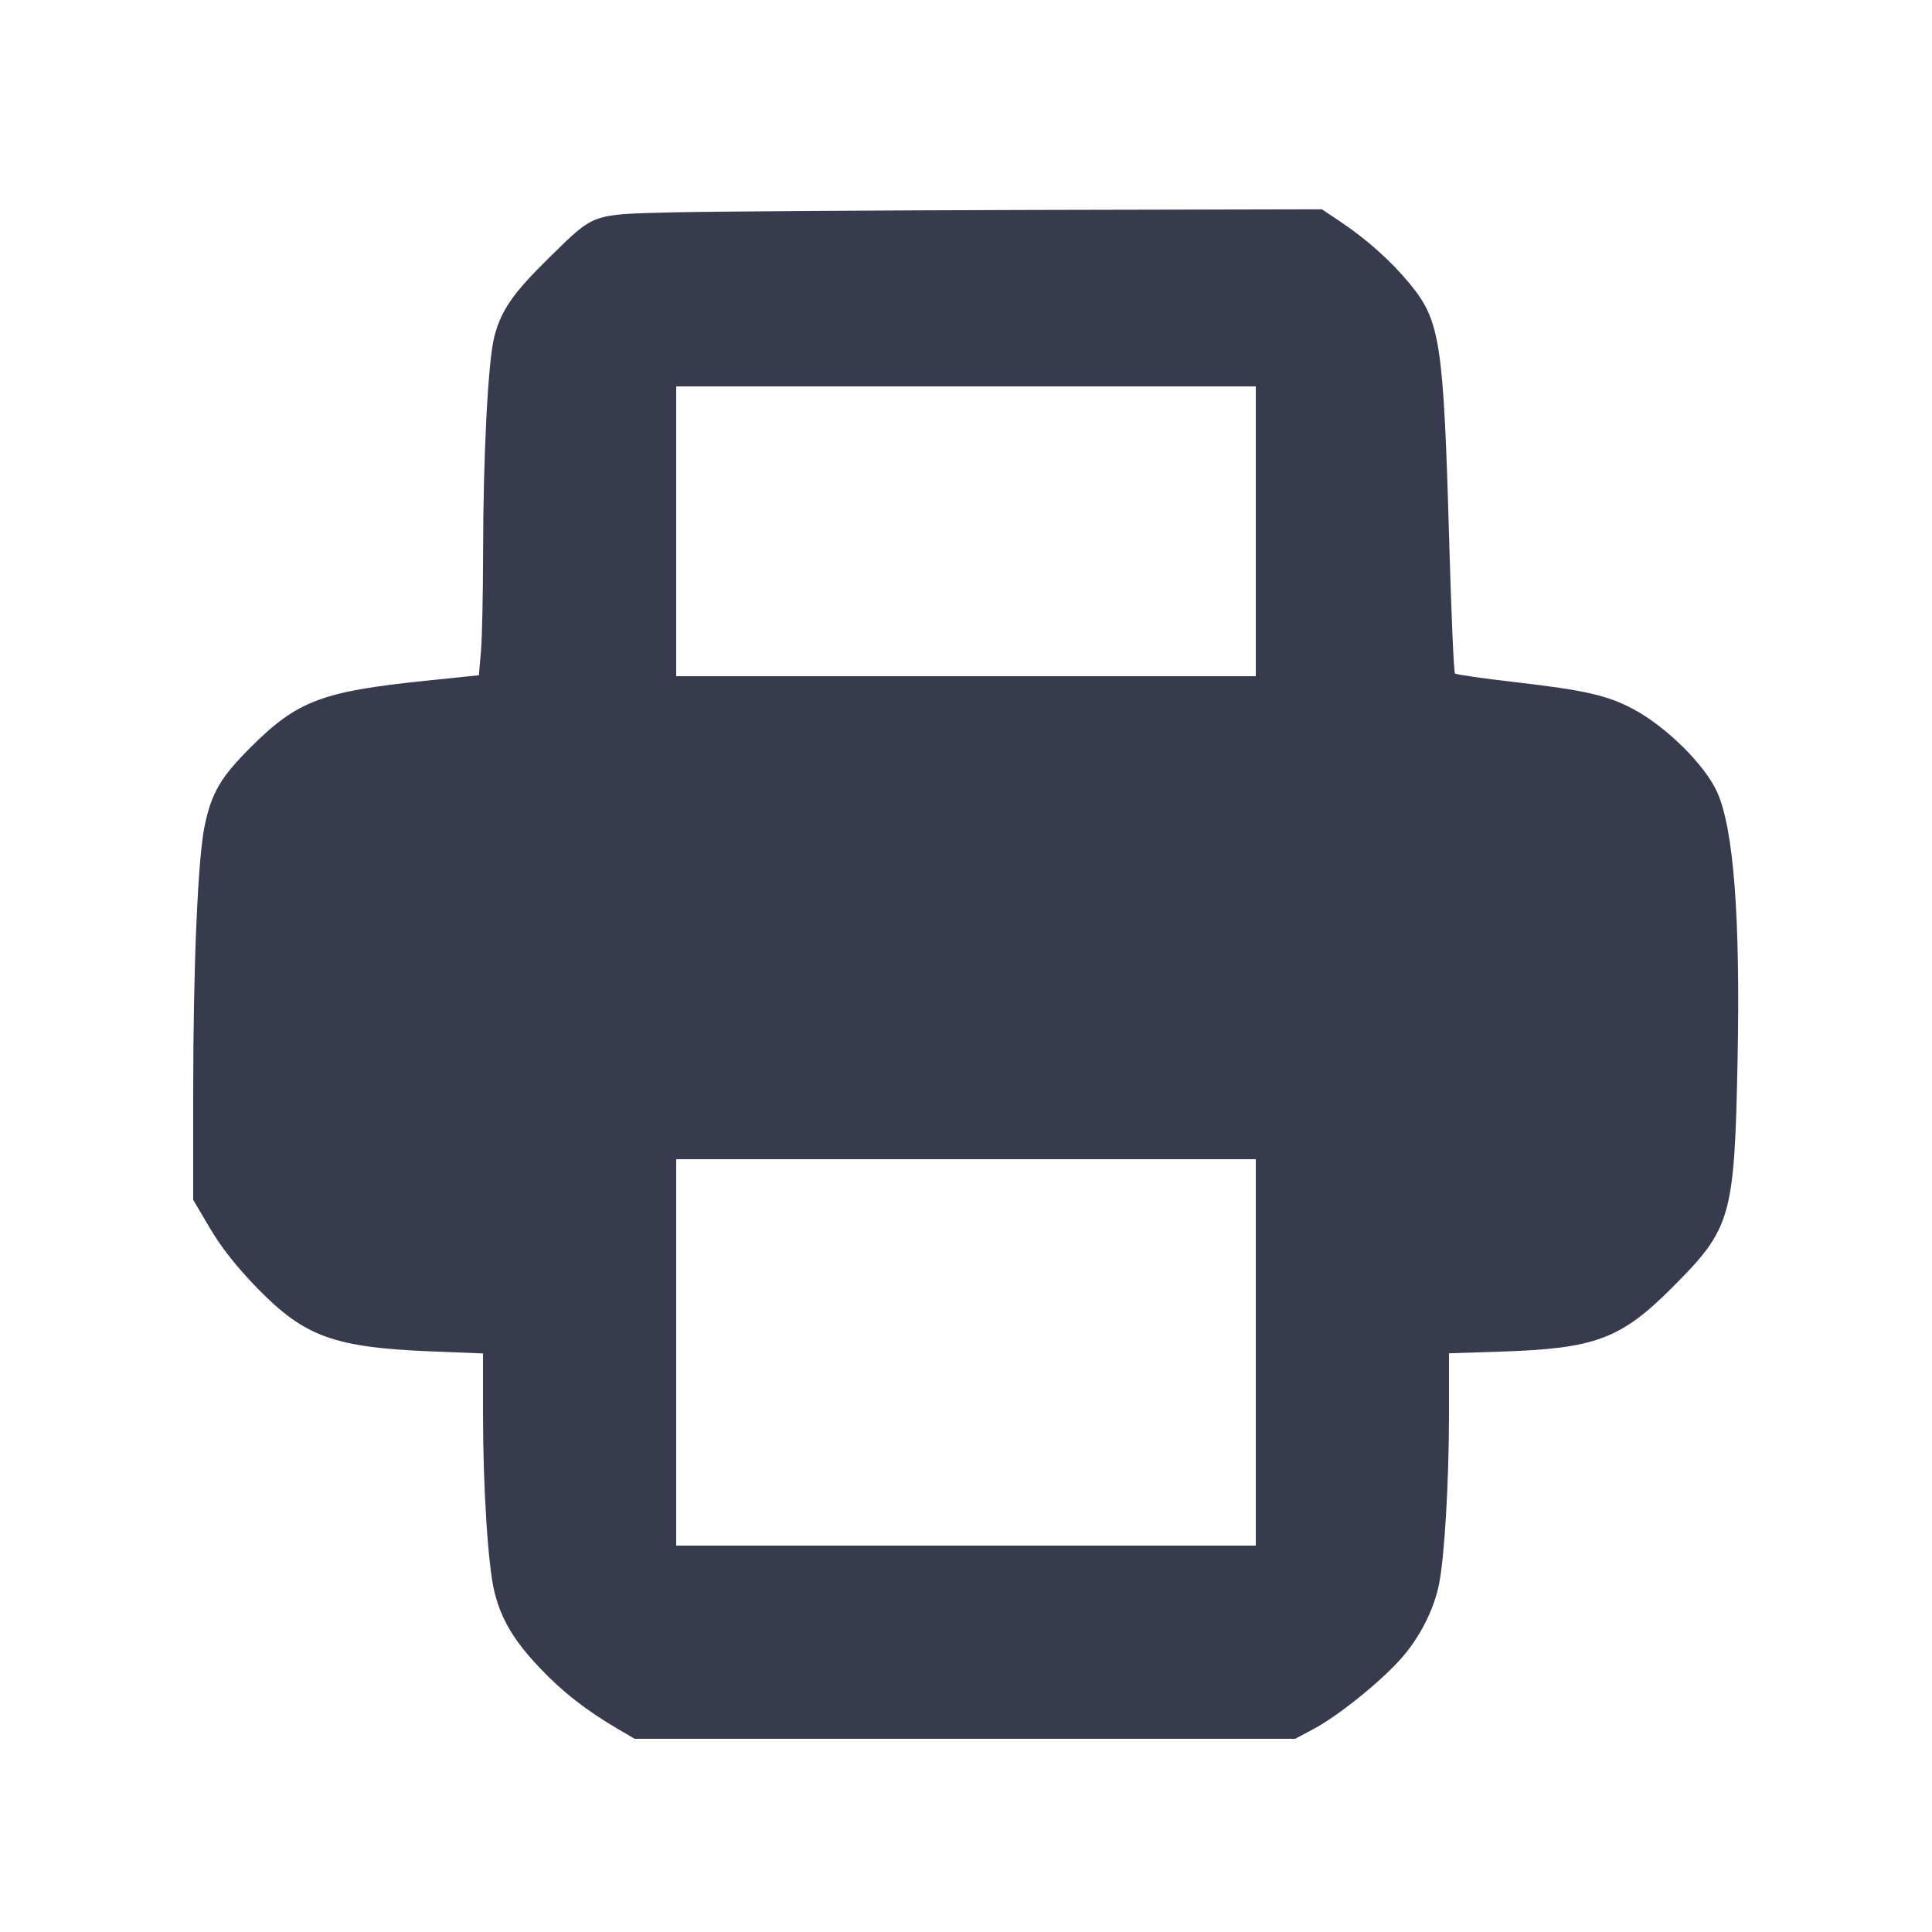 <svg width="24" height="24" viewBox="0 0 24 24" fill="none" xmlns="http://www.w3.org/2000/svg"><path d="M8.360 2.638 C 7.336 2.664,7.390 2.645,6.828 3.195 C 6.374 3.640,6.228 3.849,6.141 4.180 C 6.063 4.476,6.002 5.664,6.001 6.884 C 6.000 7.381,5.989 7.923,5.975 8.088 L 5.949 8.388 5.285 8.457 C 4.002 8.589,3.692 8.706,3.118 9.279 C 2.741 9.654,2.627 9.849,2.541 10.265 C 2.458 10.662,2.400 12.018,2.400 13.563 L 2.400 14.905 2.610 15.261 C 2.750 15.498,2.946 15.746,3.200 16.006 C 3.788 16.608,4.152 16.739,5.370 16.788 L 6.000 16.813 6.000 17.563 C 6.000 18.479,6.063 19.458,6.142 19.776 C 6.228 20.118,6.383 20.379,6.700 20.714 C 6.981 21.012,7.280 21.246,7.672 21.476 L 7.884 21.600 11.986 21.600 L 16.089 21.600 16.320 21.477 C 16.621 21.316,17.142 20.898,17.400 20.609 C 17.634 20.347,17.812 19.999,17.876 19.680 C 17.945 19.335,17.999 18.411,18.000 17.576 L 18.000 16.811 18.650 16.790 C 19.821 16.752,20.137 16.633,20.783 15.984 C 21.507 15.257,21.546 15.123,21.585 13.160 C 21.620 11.396,21.536 10.298,21.332 9.842 C 21.181 9.503,20.697 9.025,20.286 8.807 C 19.968 8.638,19.687 8.574,18.840 8.476 C 18.433 8.429,18.088 8.380,18.074 8.366 C 18.060 8.351,18.028 7.620,18.003 6.740 C 17.932 4.240,17.892 3.984,17.508 3.519 C 17.273 3.235,16.978 2.973,16.641 2.747 L 16.421 2.600 12.821 2.608 C 10.840 2.613,8.833 2.627,8.360 2.638 M15.600 6.600 L 15.600 8.400 12.000 8.400 L 8.400 8.400 8.400 6.600 L 8.400 4.800 12.000 4.800 L 15.600 4.800 15.600 6.600 M15.600 16.800 L 15.600 19.200 12.000 19.200 L 8.400 19.200 8.400 16.800 L 8.400 14.400 12.000 14.400 L 15.600 14.400 15.600 16.800 " fill="#373B4D" stroke="none" fill-rule="evenodd"></path></svg>